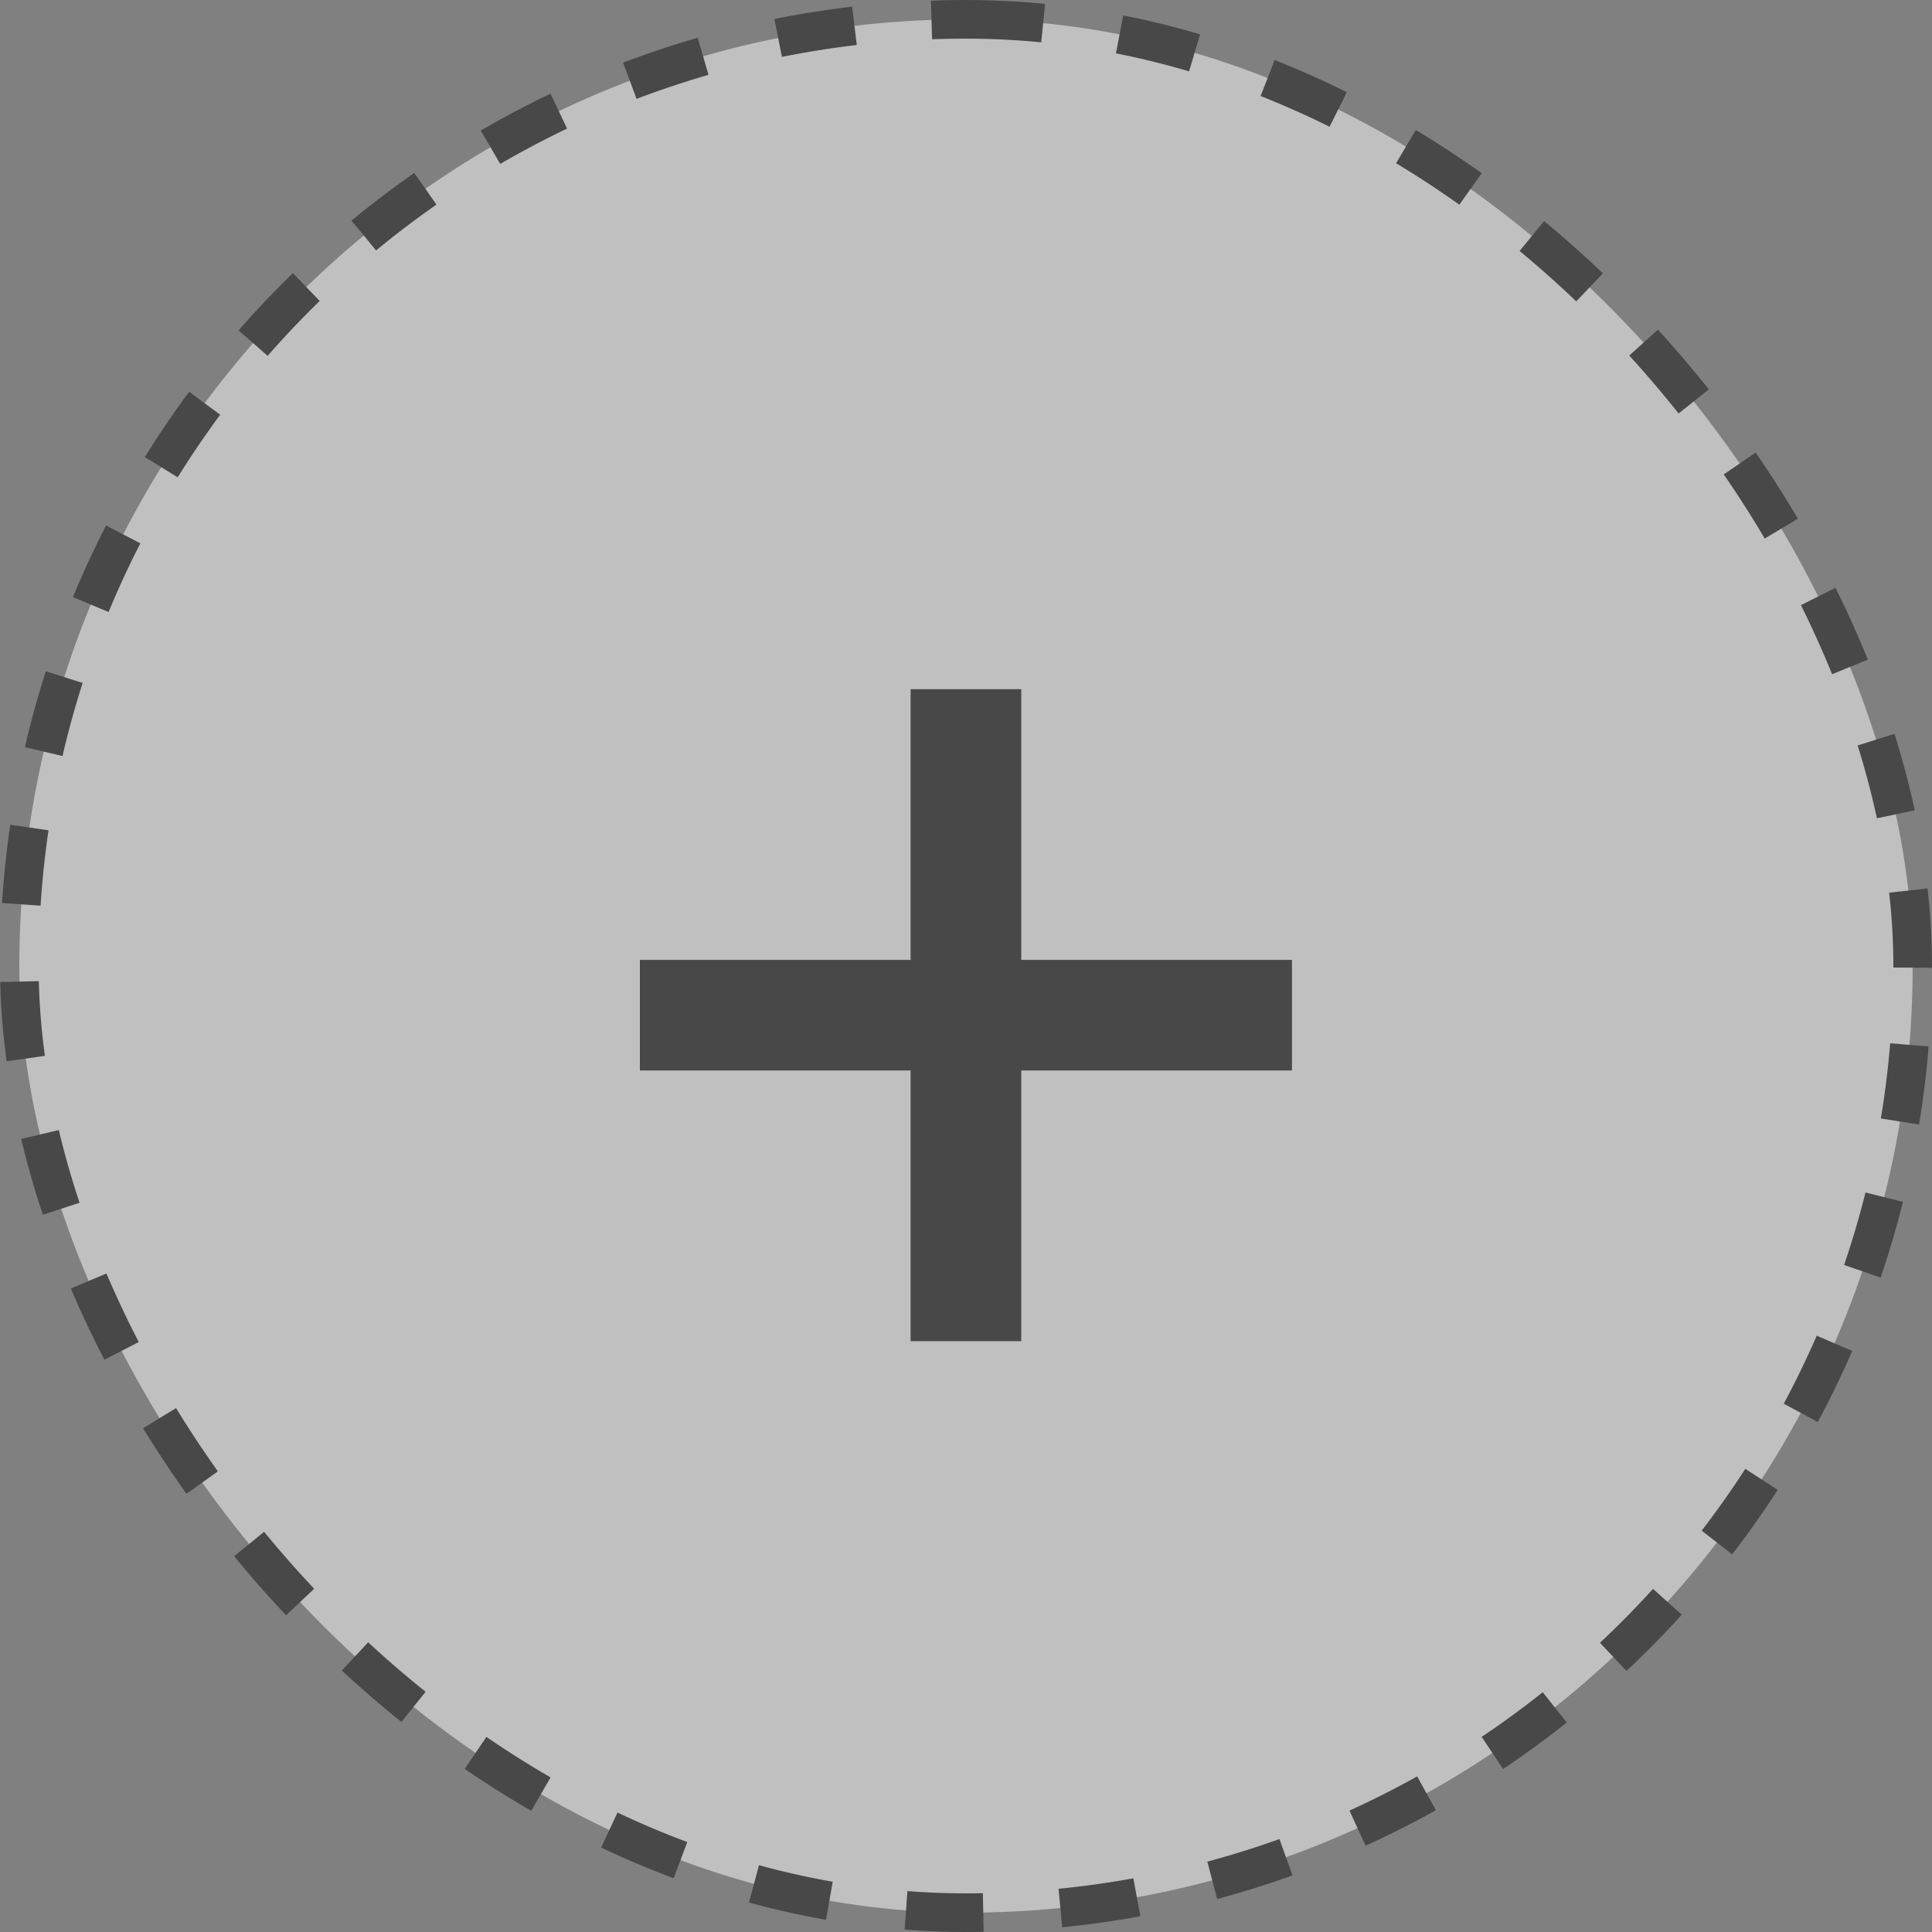 <svg width="25" height="25" viewBox="0 0 25 25" fill="none" xmlns="http://www.w3.org/2000/svg">
<rect x="0" y="0" width="25" height="25" fill="#808080" stroke="none"/>
<rect x="0.25" y="0.25" width="24.5" height="24.5" rx="12.25" fill="white" fill-opacity="0.5" stroke="#484848" stroke-width="0.5" stroke-dasharray="1 1"/>
<path d="M11.783 17.355V8.918H13.215V17.355H11.783ZM8.28 13.852V12.421H16.718V13.852H8.28Z" fill="#484848"/>
</svg>
